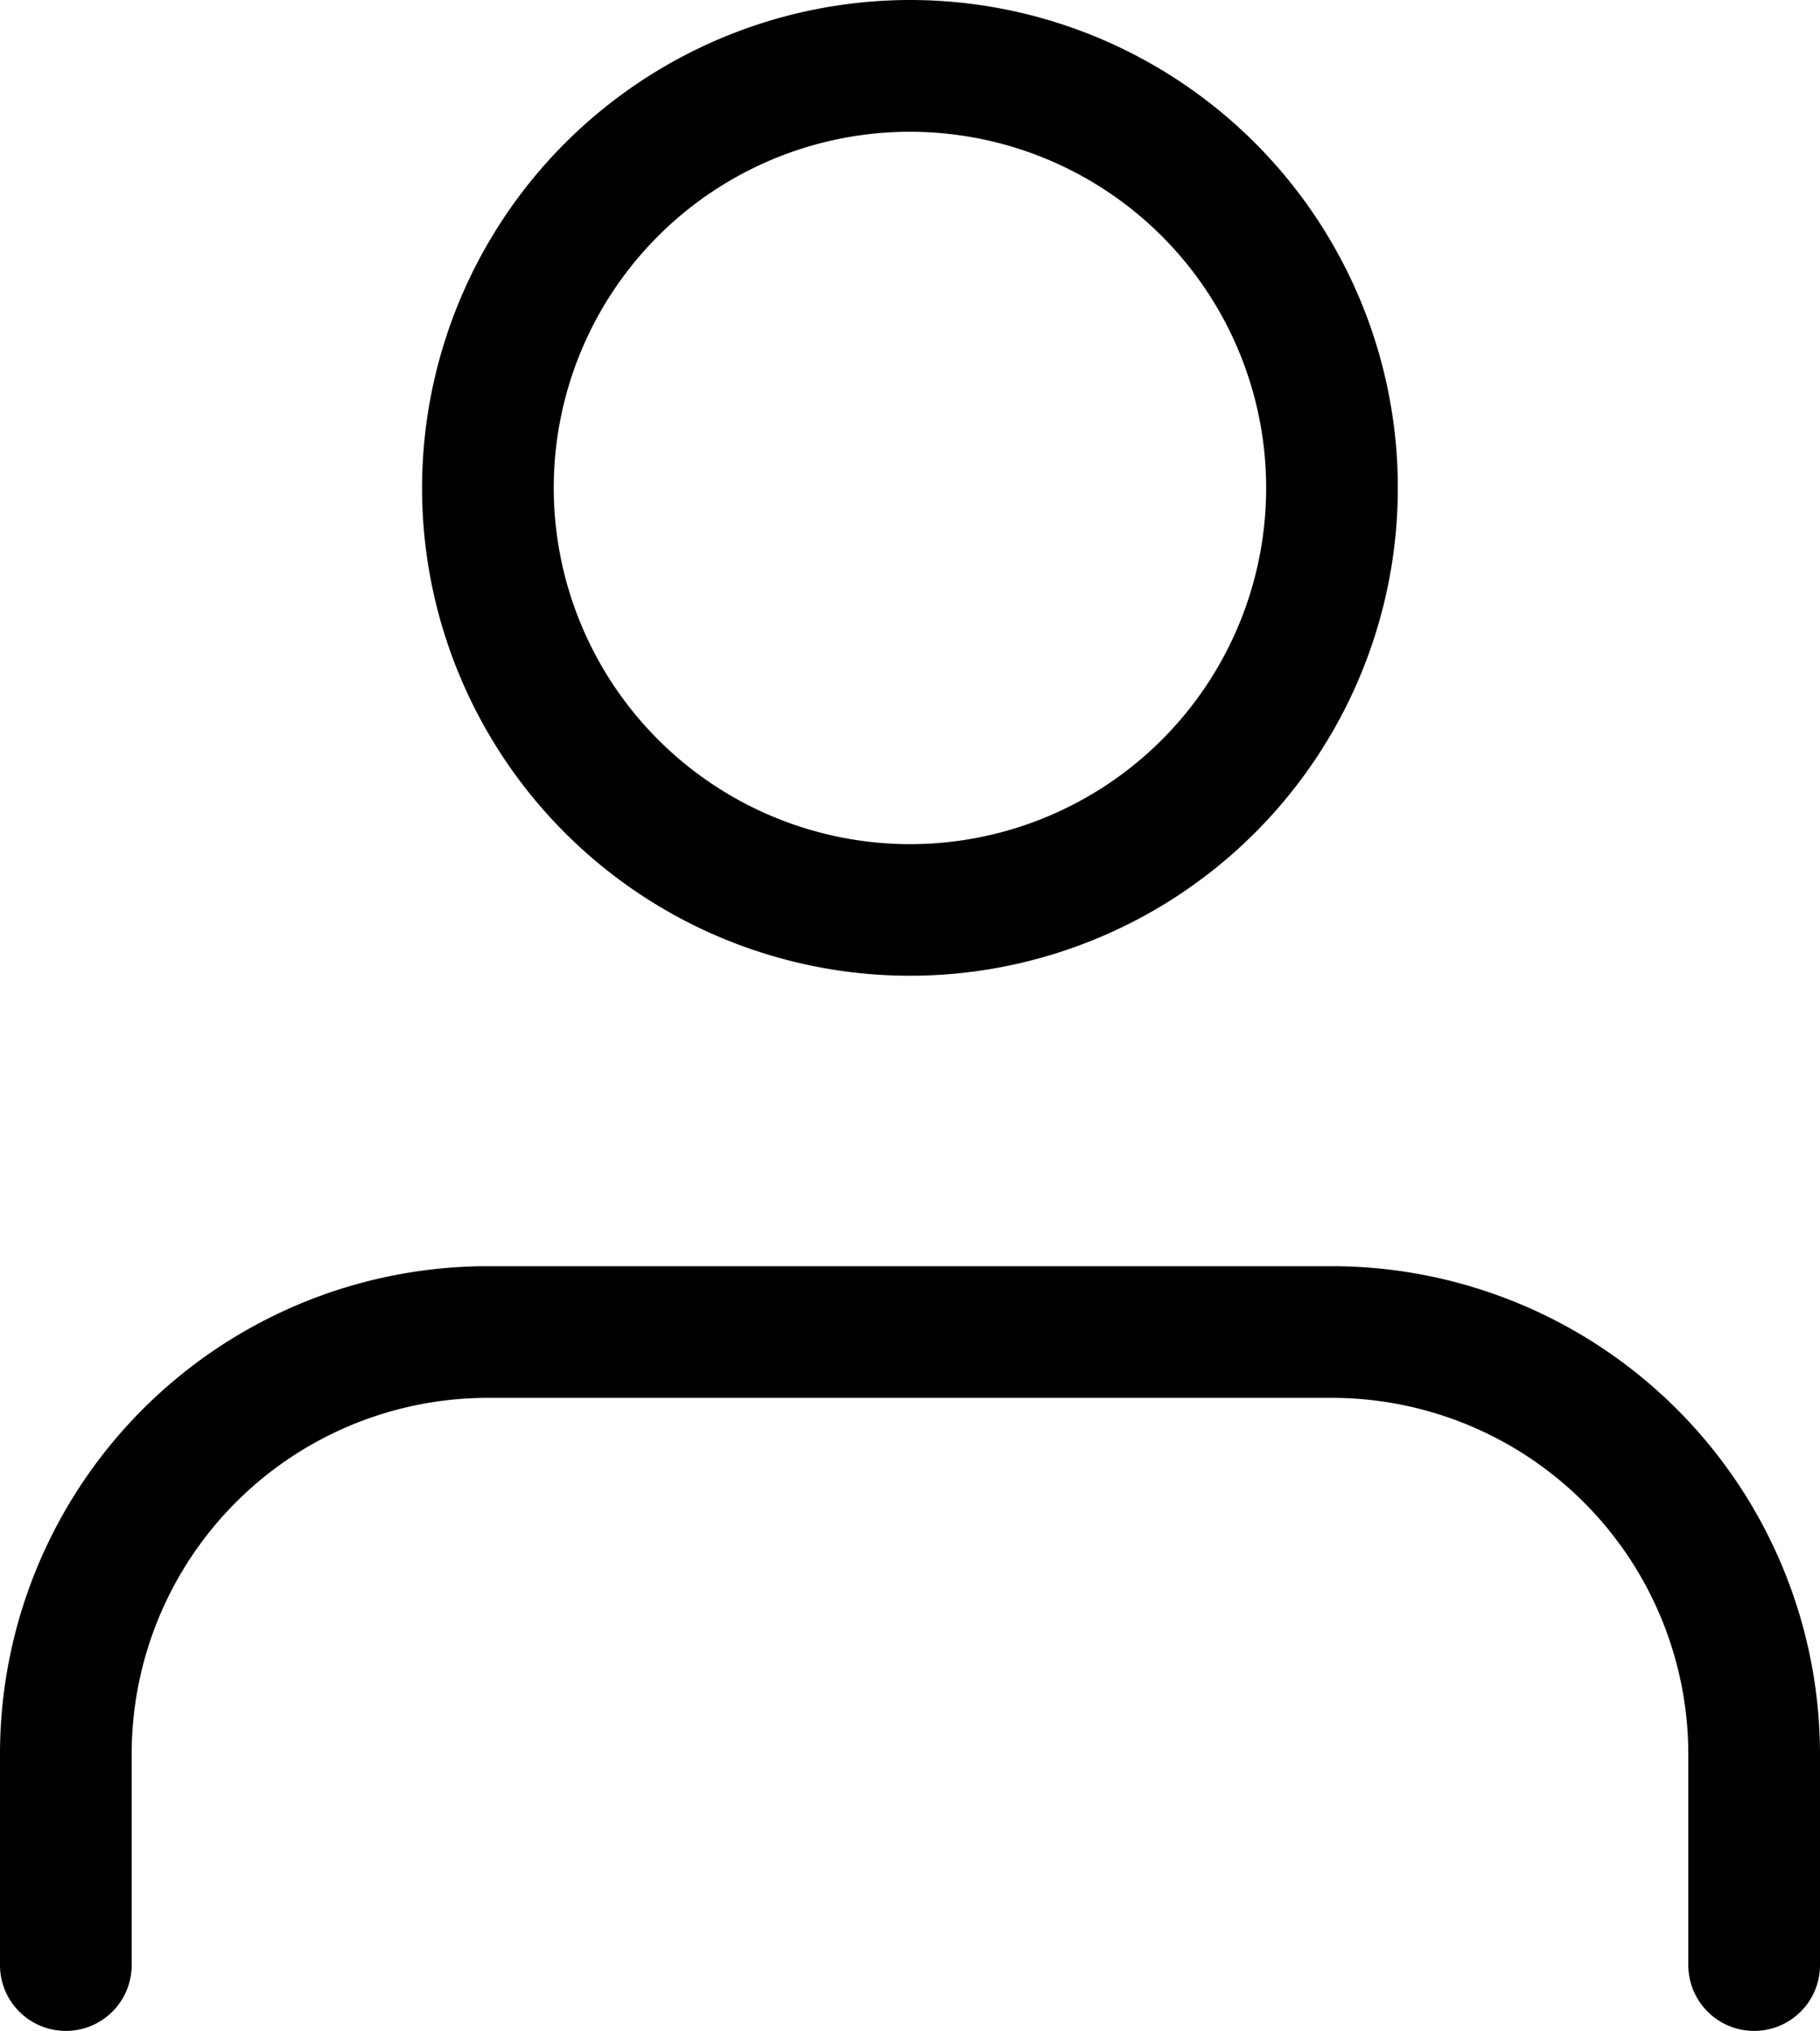 <svg xmlns="http://www.w3.org/2000/svg" width="16.585" height="18.508" viewBox="0 0 16.585 18.508">
  <g id="Icon_feather-user" data-name="Icon feather-user" transform="translate(-5.4 -3.9)">
    <path id="Tracé_10544" data-name="Tracé 10544" d="M21.385,28.869a.6.6,0,0,1-.6-.6V26.346A3.25,3.25,0,0,0,17.539,23.1H9.846A3.246,3.246,0,0,0,6.6,26.346v1.923a.6.6,0,0,1-1.2,0V26.346A4.446,4.446,0,0,1,9.846,21.9h7.693a4.451,4.451,0,0,1,4.446,4.446v1.923A.6.6,0,0,1,21.385,28.869Z" transform="translate(0 -6.461)"/>
    <path id="Tracé_10545" data-name="Tracé 10545" d="M15.846,3.9A4.446,4.446,0,1,1,11.4,8.346,4.451,4.451,0,0,1,15.846,3.9Zm0,7.693A3.246,3.246,0,1,0,12.6,8.346,3.25,3.25,0,0,0,15.846,11.593Z" transform="translate(-2.154)"/>
  </g>
</svg>
